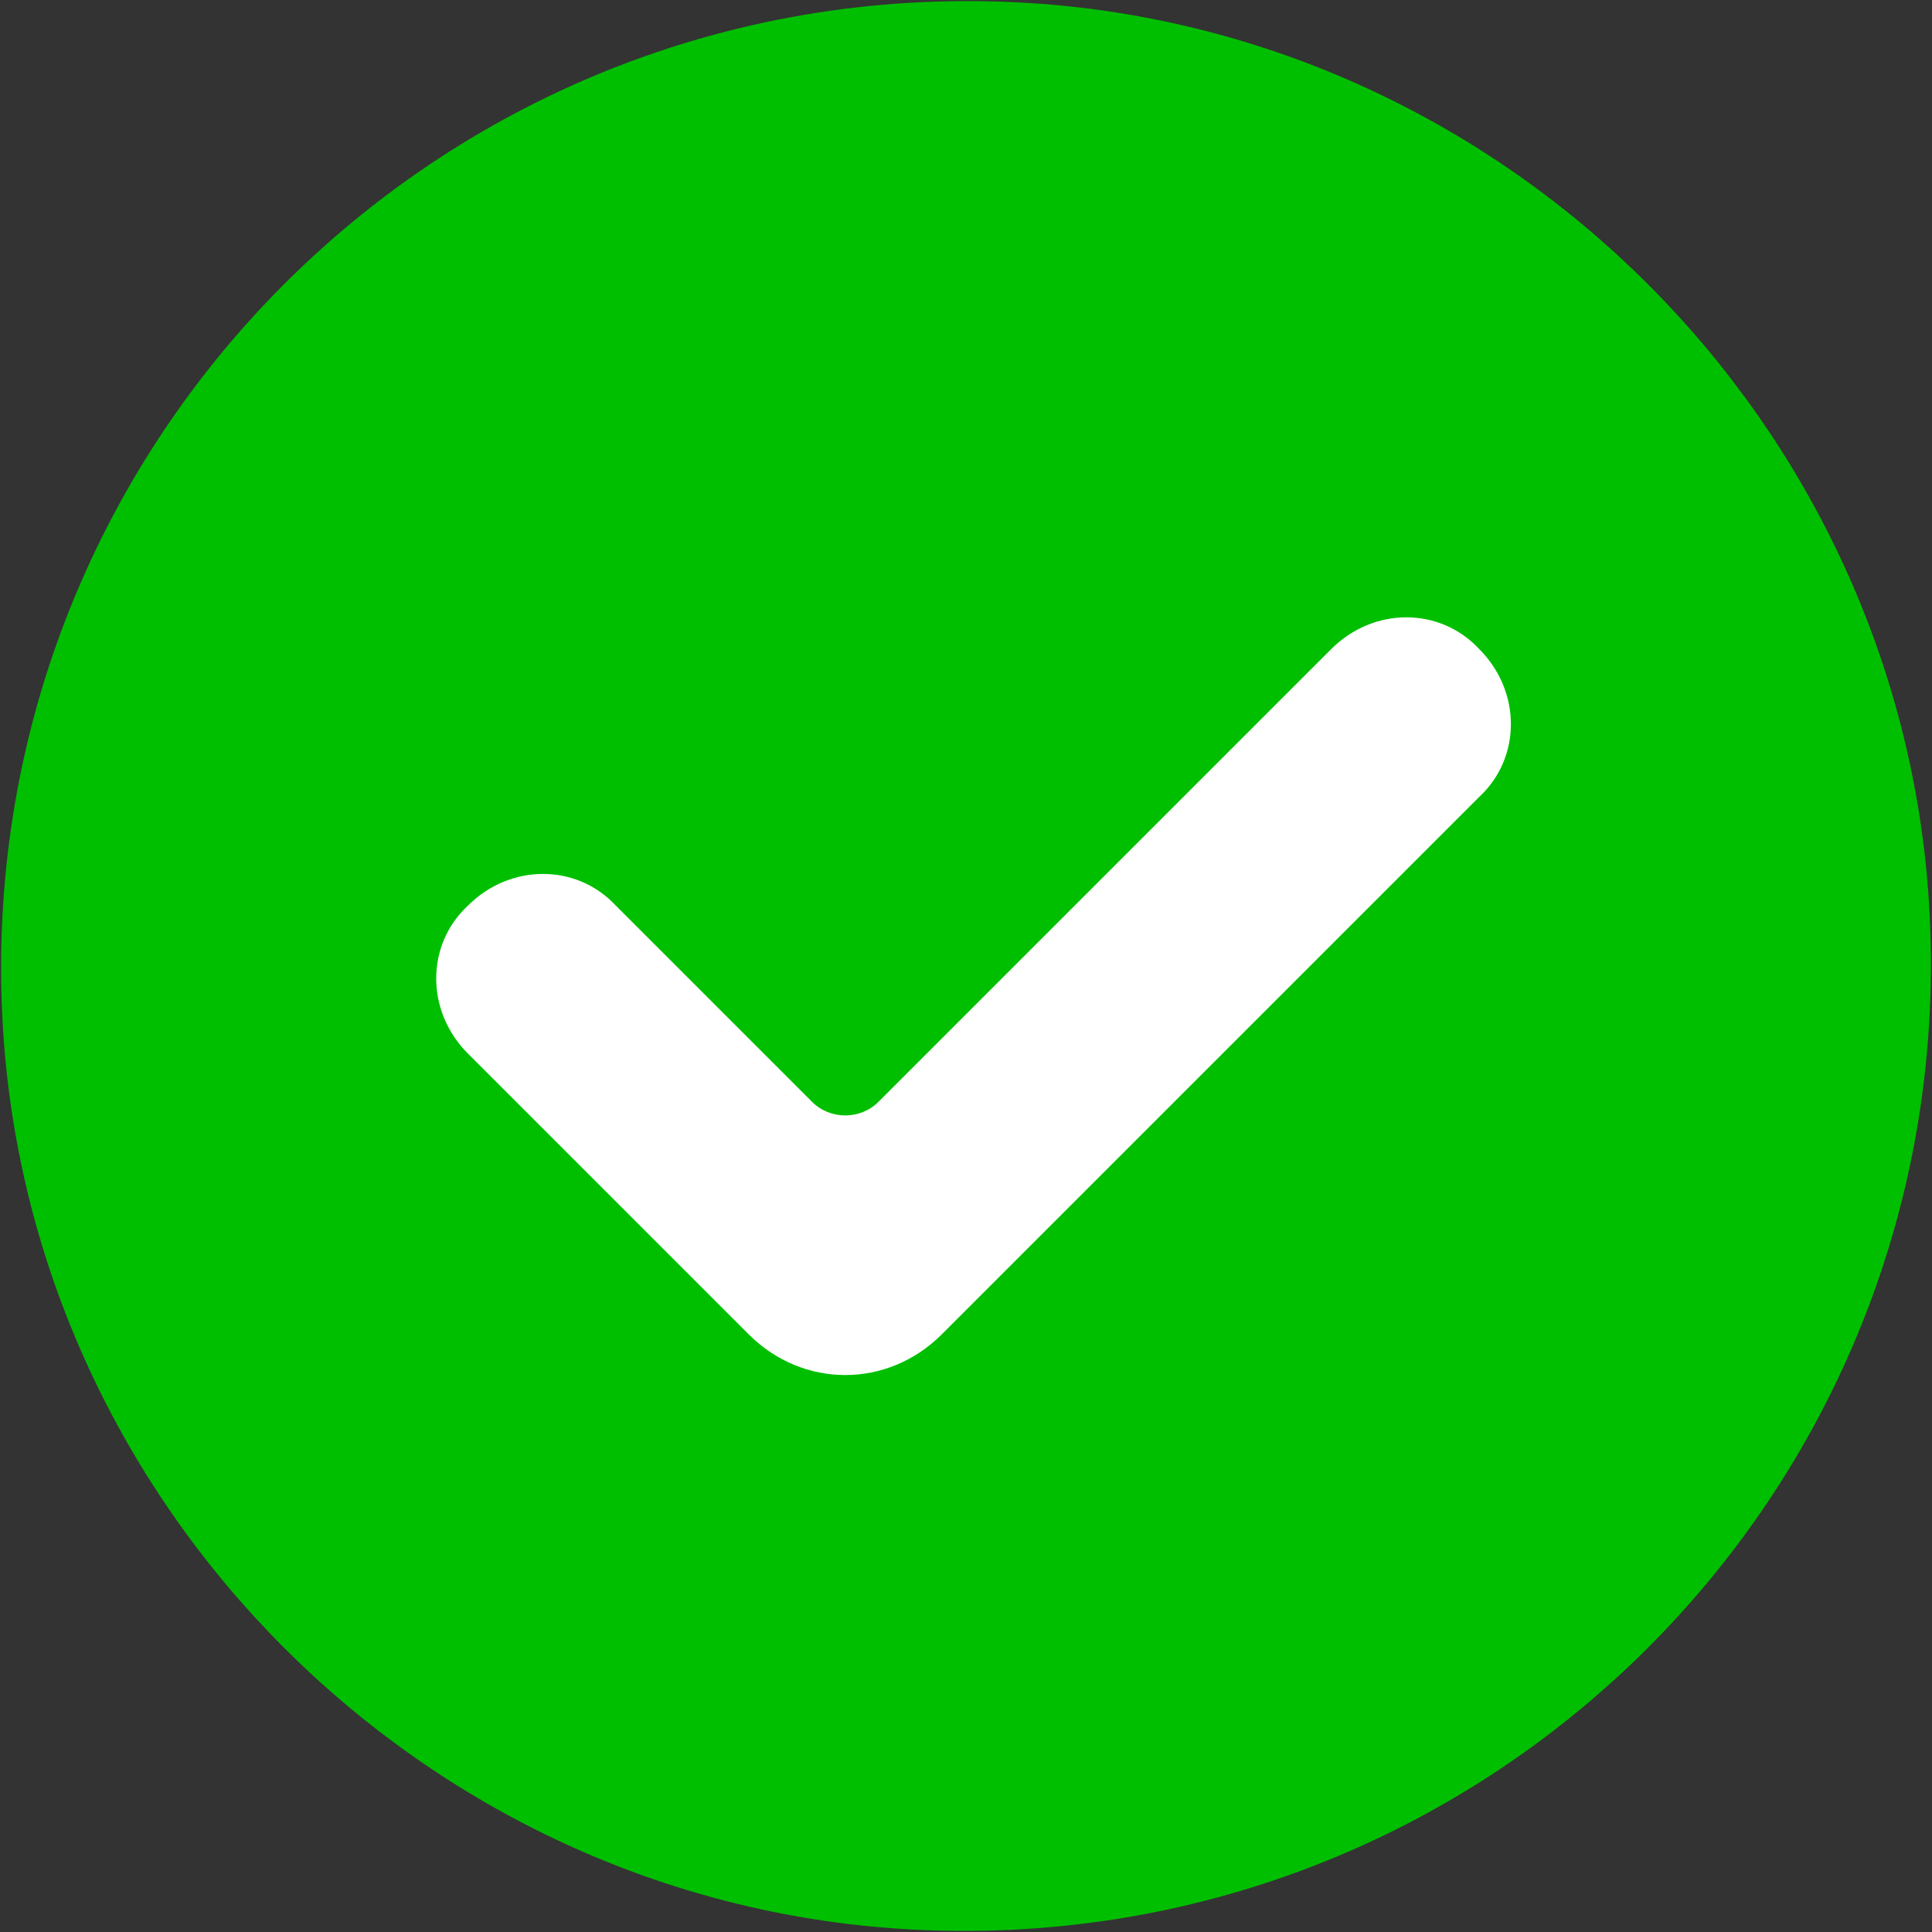 <?xml version="1.0" encoding="utf-8"?>
<!-- Generator: Adobe Illustrator 21.0.0, SVG Export Plug-In . SVG Version: 6.00 Build 0)  -->
<svg version="1.1" id="图层_1" xmlns="http://www.w3.org/2000/svg" xmlns:xlink="http://www.w3.org/1999/xlink" x="0px" y="0px"
	 viewBox="0 0 64 64" style="enable-background:new 0 0 64 64;" xml:space="preserve">
<rect x="0" y="0" width="64" height="64" fill="#333333" stroke="none"/>
<style type="text/css">
	.st0{fill:#00BF00;}
	.st1{fill:#FFFFFF;}
</style>
<path class="st0" d="M34.1,0.1c-19.3-1.2-35.2,14.7-34,34C1.1,50,14,62.9,29.9,63.9c19.3,1.2,35.2-14.7,34-34
	C62.9,14,50,1.1,34.1,0.1z"/>
<g>
	<path class="st1" d="M24.8,44.2l-9.3-9.3c-1.4-1.4-1.4-3.6,0-4.9l0,0c1.4-1.4,3.6-1.4,4.9,0l6.5,6.5c0.6,0.6,1.6,0.6,2.2,0l15-15
		c1.4-1.4,3.6-1.4,4.9,0l0,0c1.4,1.4,1.4,3.6,0,4.9L31.2,44.2C29.4,46,26.6,46,24.8,44.2z"/>
</g>
</svg>
